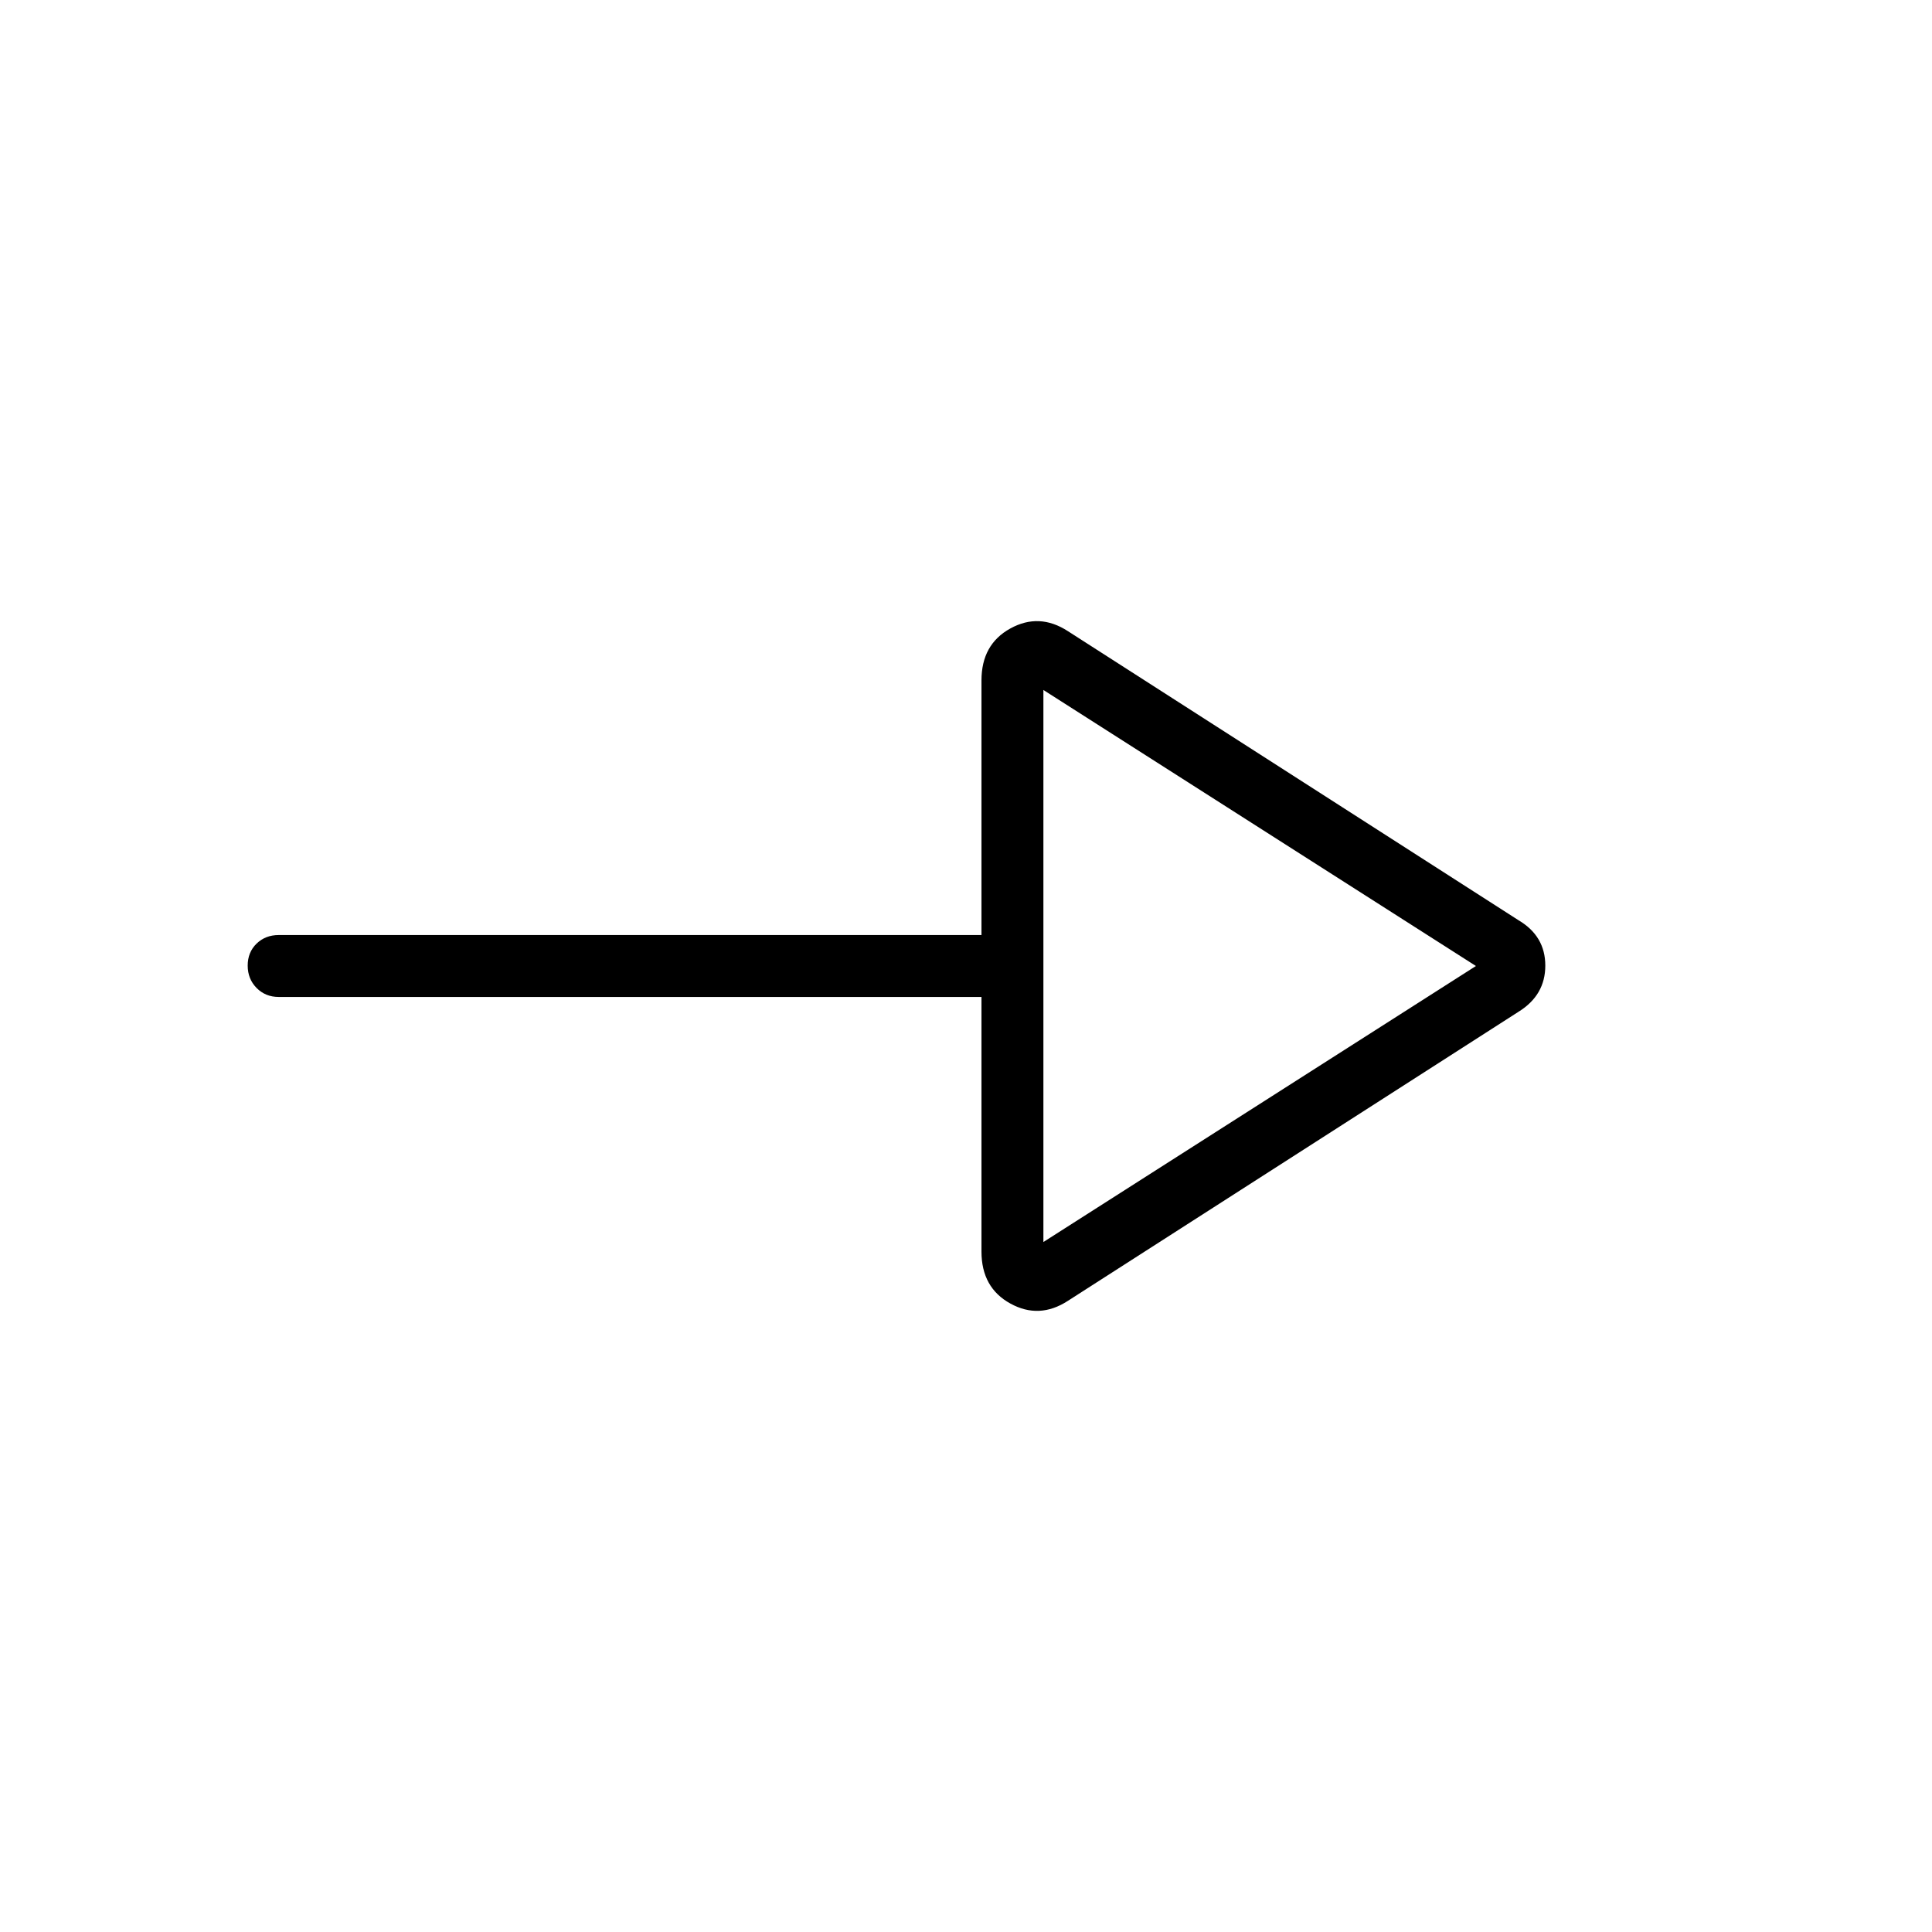 <svg xmlns="http://www.w3.org/2000/svg" height="48" viewBox="0 -960 960 960" width="48"><path d="M530.62-313.61q-14.24 9.23-28.58 1.33-14.35-7.89-14.35-25.8v-126.54H138.46q-6.56 0-10.97-4.47-4.41-4.47-4.41-11.11 0-6.65 4.41-10.92 4.41-4.26 10.97-4.26h349.23v-126.54q0-17.91 14.35-25.8 14.34-7.9 28.58 1.33l224 143.7q13.23 7.85 13.23 22.5t-13.23 22.88l-224 143.7Zm-12.16-29.24L733.38-480 518.46-617.15v274.3Zm0-137.15Z"/></svg>
